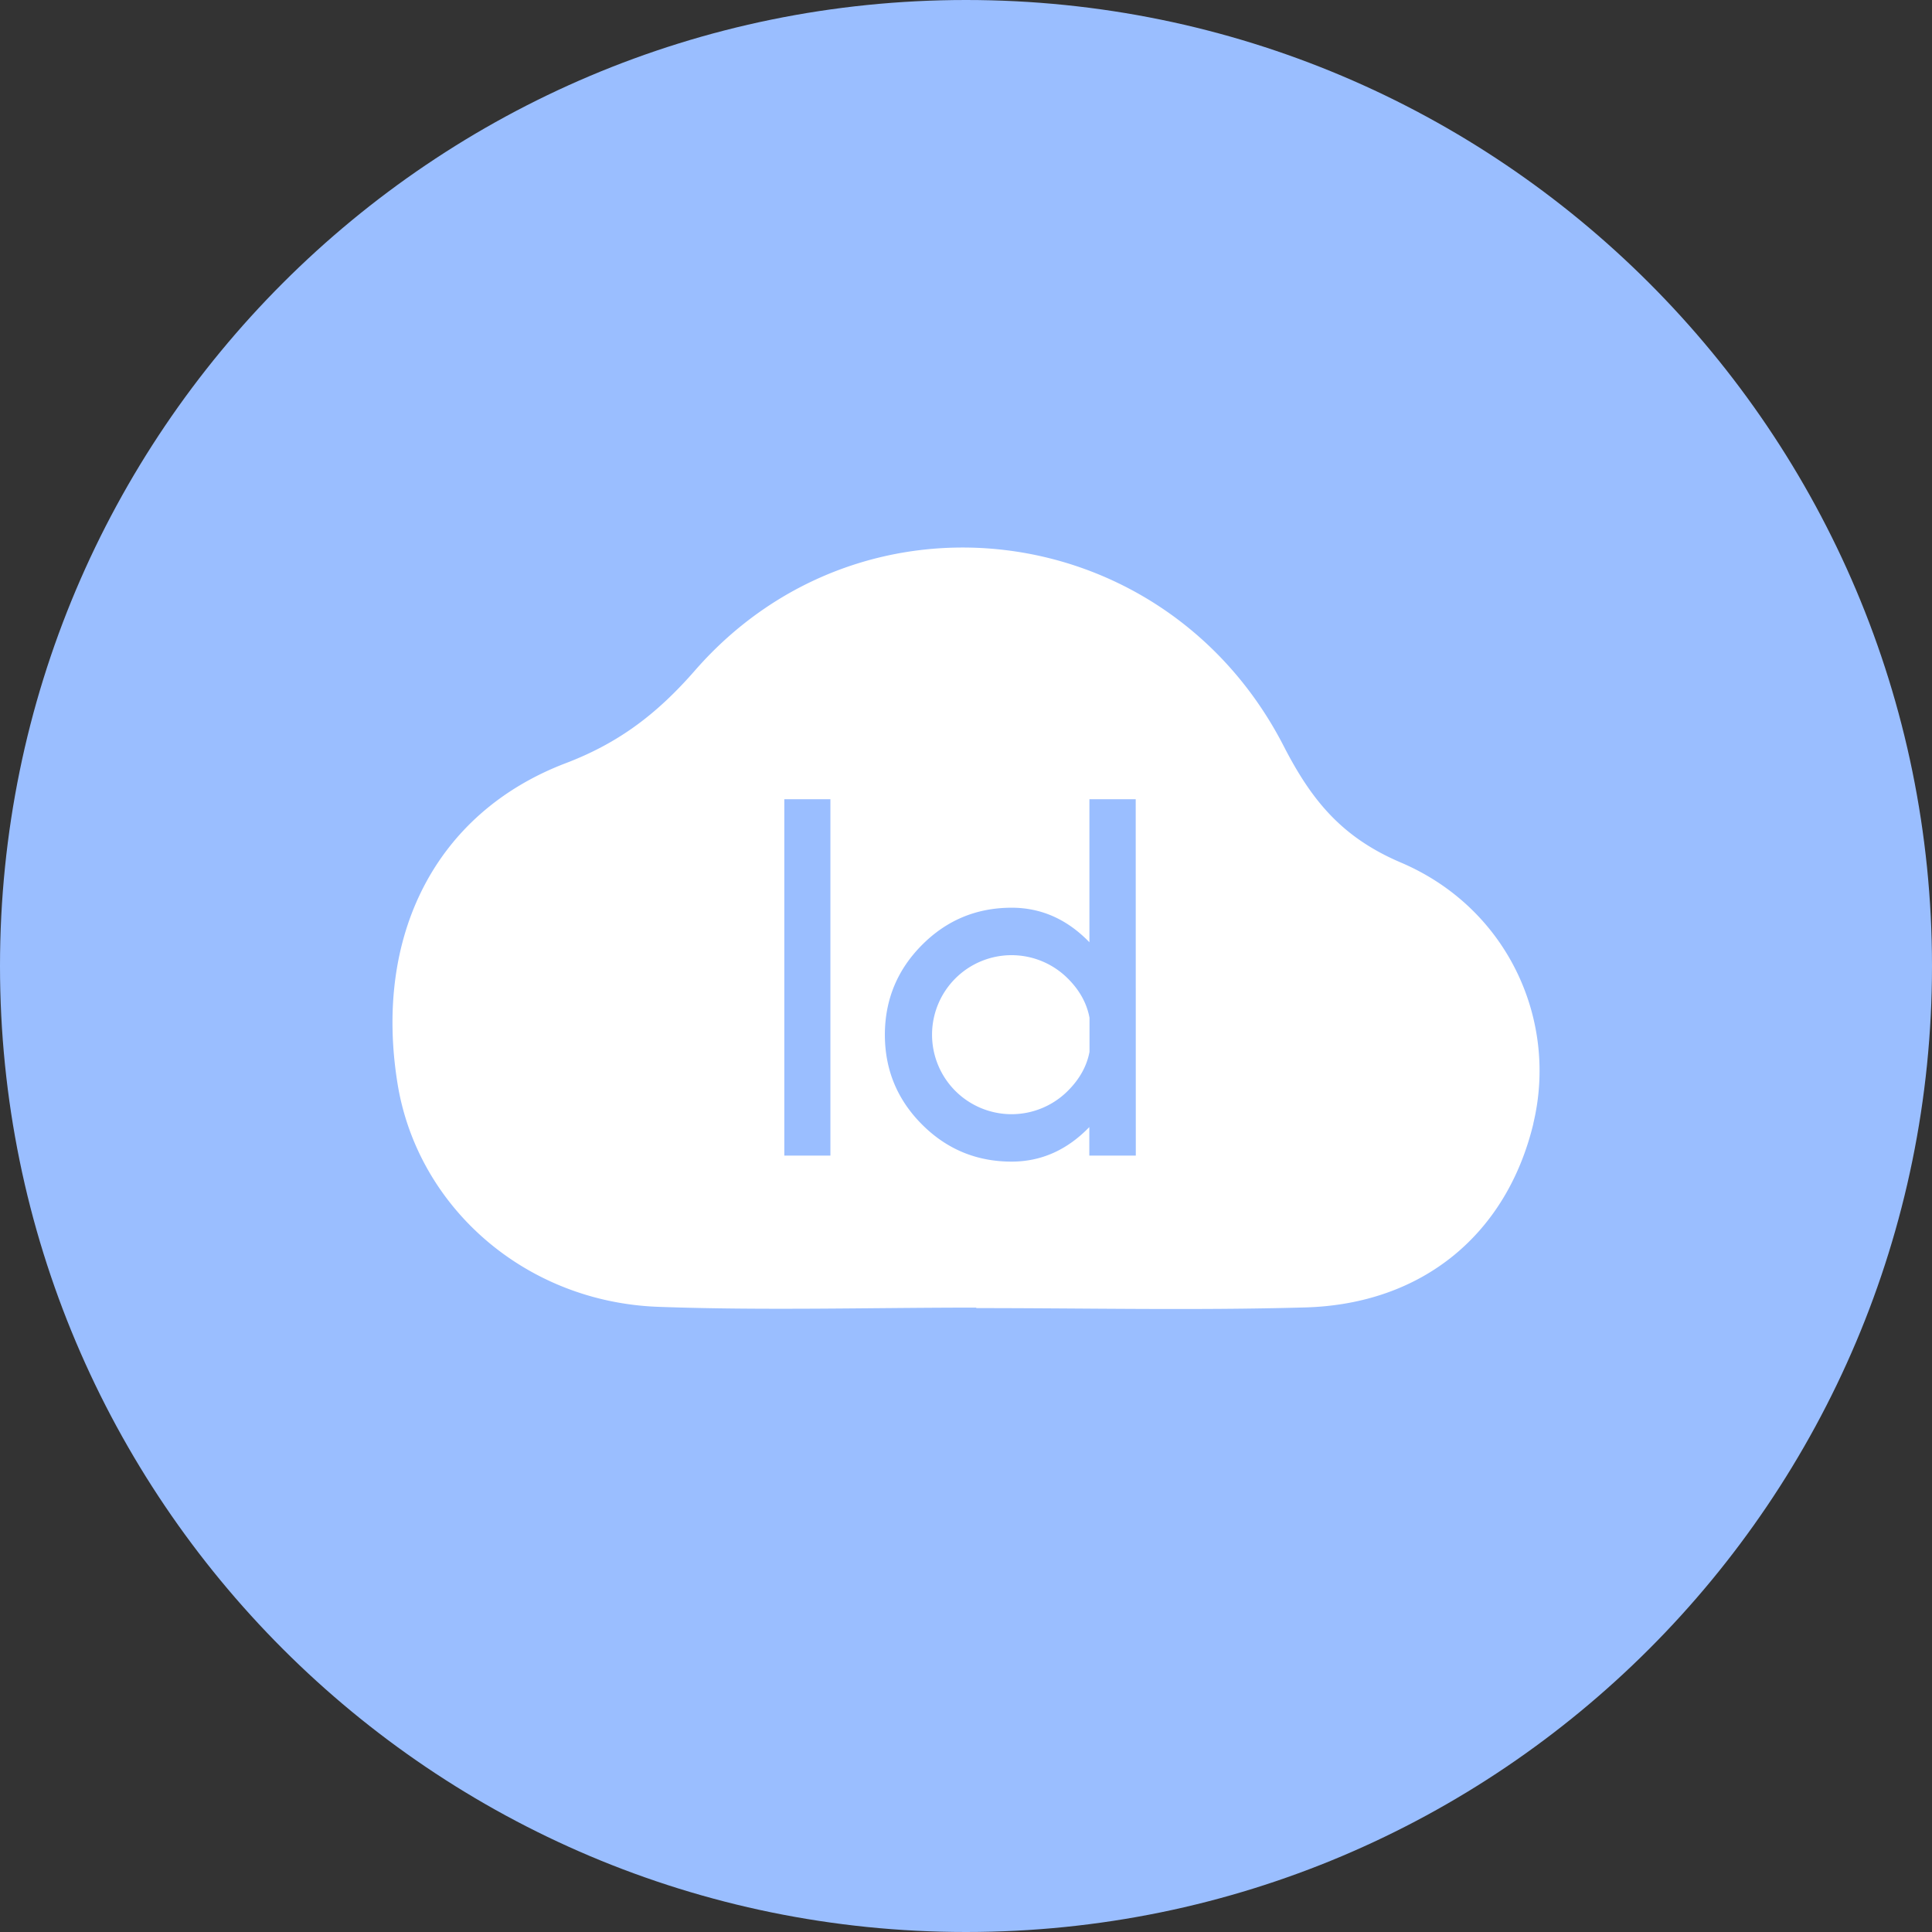 <svg width="1024" height="1024" fill="none" xmlns="http://www.w3.org/2000/svg"><rect width="100%" height="100%" fill="#333333" stroke="none"/><g clip-path="url(#a)"><path d="M512 1024c282.77 0 512-229.23 512-512S794.77 0 512 0 0 229.23 0 512s229.23 512 512 512Z" fill="#9ABEFF"/><path d="M566 518.65c6.22 6.213 10.04 13.14 11.46 20.78v18.06c-1.42 7.553-5.24 14.44-11.46 20.66a42.144 42.144 0 0 1-45.942 9.201 42.138 42.138 0 0 1 0-77.893A42.142 42.142 0 0 1 566 518.66v-.01Zm246.74 76.8c-14.08 58.55-58.6 95.78-121 97.52-58.06 1.62-116.18.35-174.28.35v-.26c-56.16 0-112.38 1.61-168.46-.41-70.62-2.53-127.7-52.83-138.29-118.28-12.62-77.89 19.65-143.4 89.2-169.89 28.52-10.86 48.71-26.51 68.46-49.14 88.81-101.75 249.66-81.21 312 40.06 14.82 28.85 30.83 48.44 62.14 61.77 56.57 24.12 83.37 83.45 70.18 138.28h.05ZM440.13 423.62H415.7V612.5h24.43V423.62Zm161.82 0h-24.54v75.79c-11.807-12.194-25.537-18.294-41.19-18.3-18.58 0-34.417 6.57-47.51 19.71-13.094 13.14-19.664 29-19.71 47.58 0 18.573 6.553 34.43 19.66 47.57 13.106 13.14 28.943 19.71 47.51 19.71 15.653 0 29.383-6.1 41.19-18.3v15.12H602l-.05-188.88Z" fill="#fff"/></g><defs><clipPath id="a"><path fill="#fff" d="M0 0h1024v1024H0z"/></clipPath></defs></svg>
